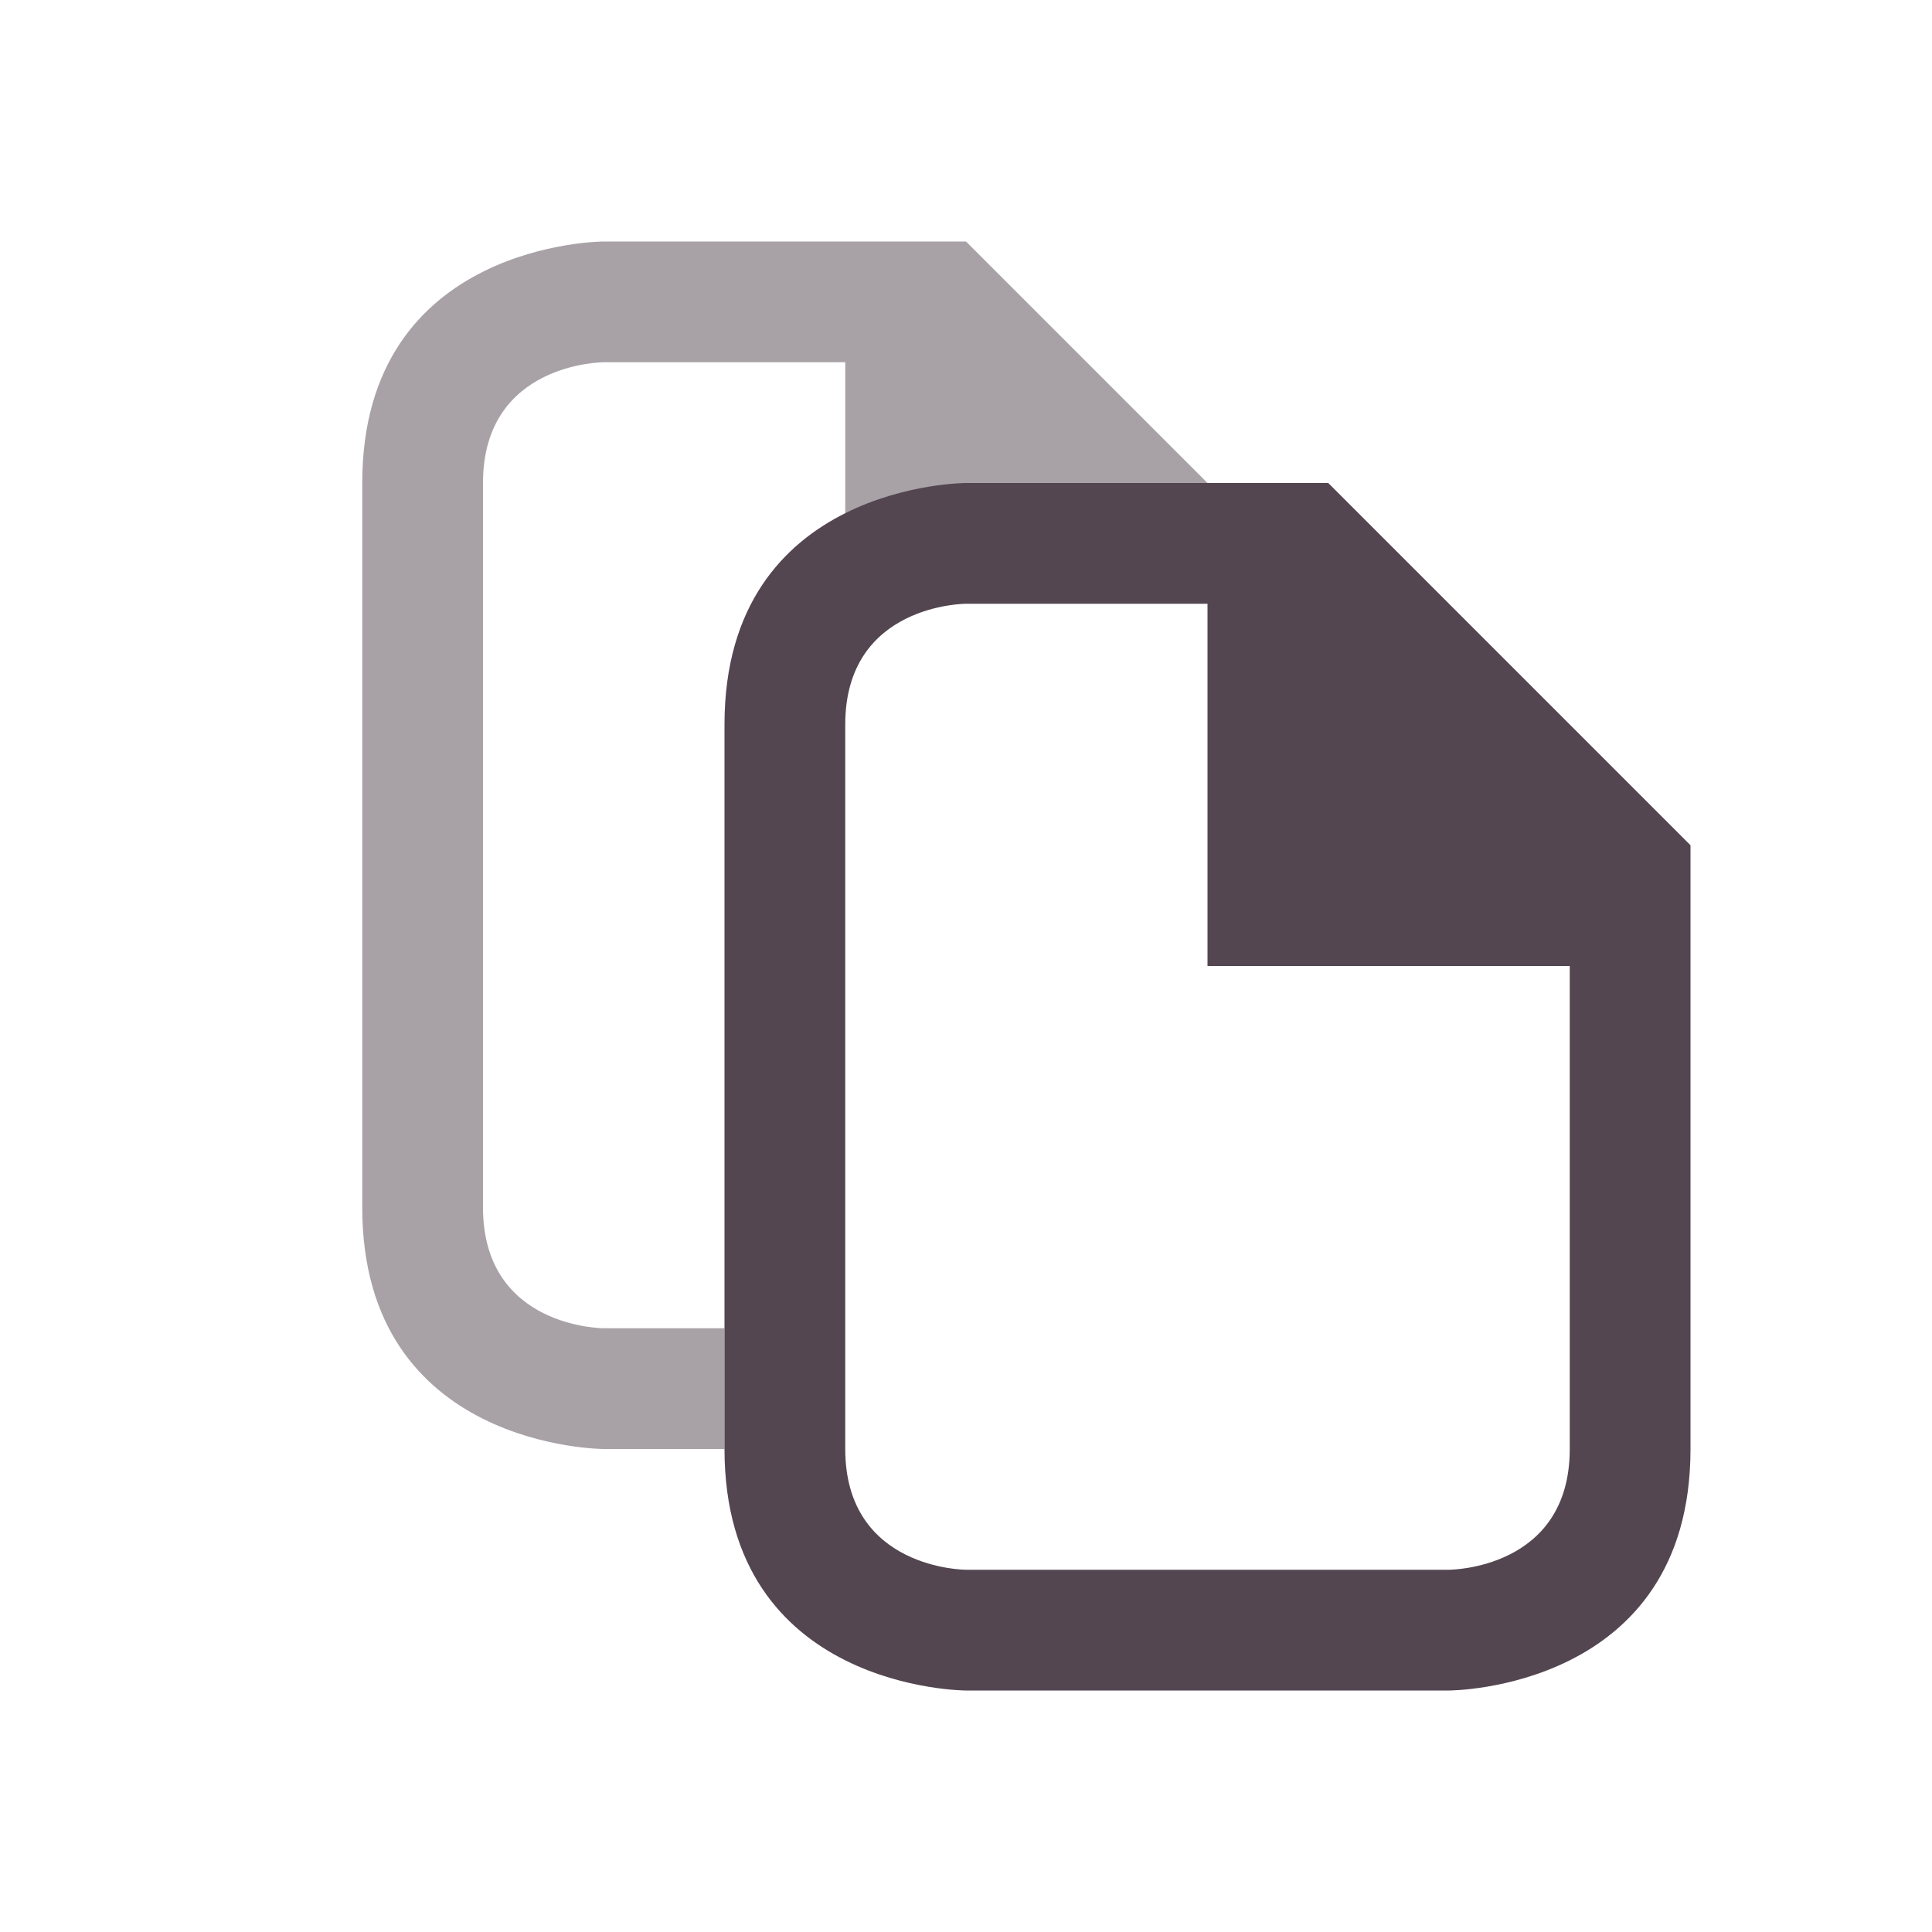<svg xmlns="http://www.w3.org/2000/svg" viewBox="0 0 16 16"><defs><style id="current-color-scheme" type="text/css">.ColorScheme-Text{color:#534650}</style></defs><path d="M3 4v6c0 2 2 2 2 2h1v-1H5s-1 0-1-1V4c0-1 1-1 1-1h2v1.25L10 4 8 2H5S3 2 3 4" class="ColorScheme-Text" style="fill:currentColor;fill-opacity:.5;stroke:none"/><path d="M6 6v6c0 2 2 2 2 2h4s2 0 2-2V7l-3-3H8S6 4 6 6m1 0c0-1 1-1 1-1h2v3h3v4c0 1-1 1-1 1H8s-1 0-1-1z" class="ColorScheme-Text" style="fill:currentColor;fill-opacity:1;stroke:none"/></svg>